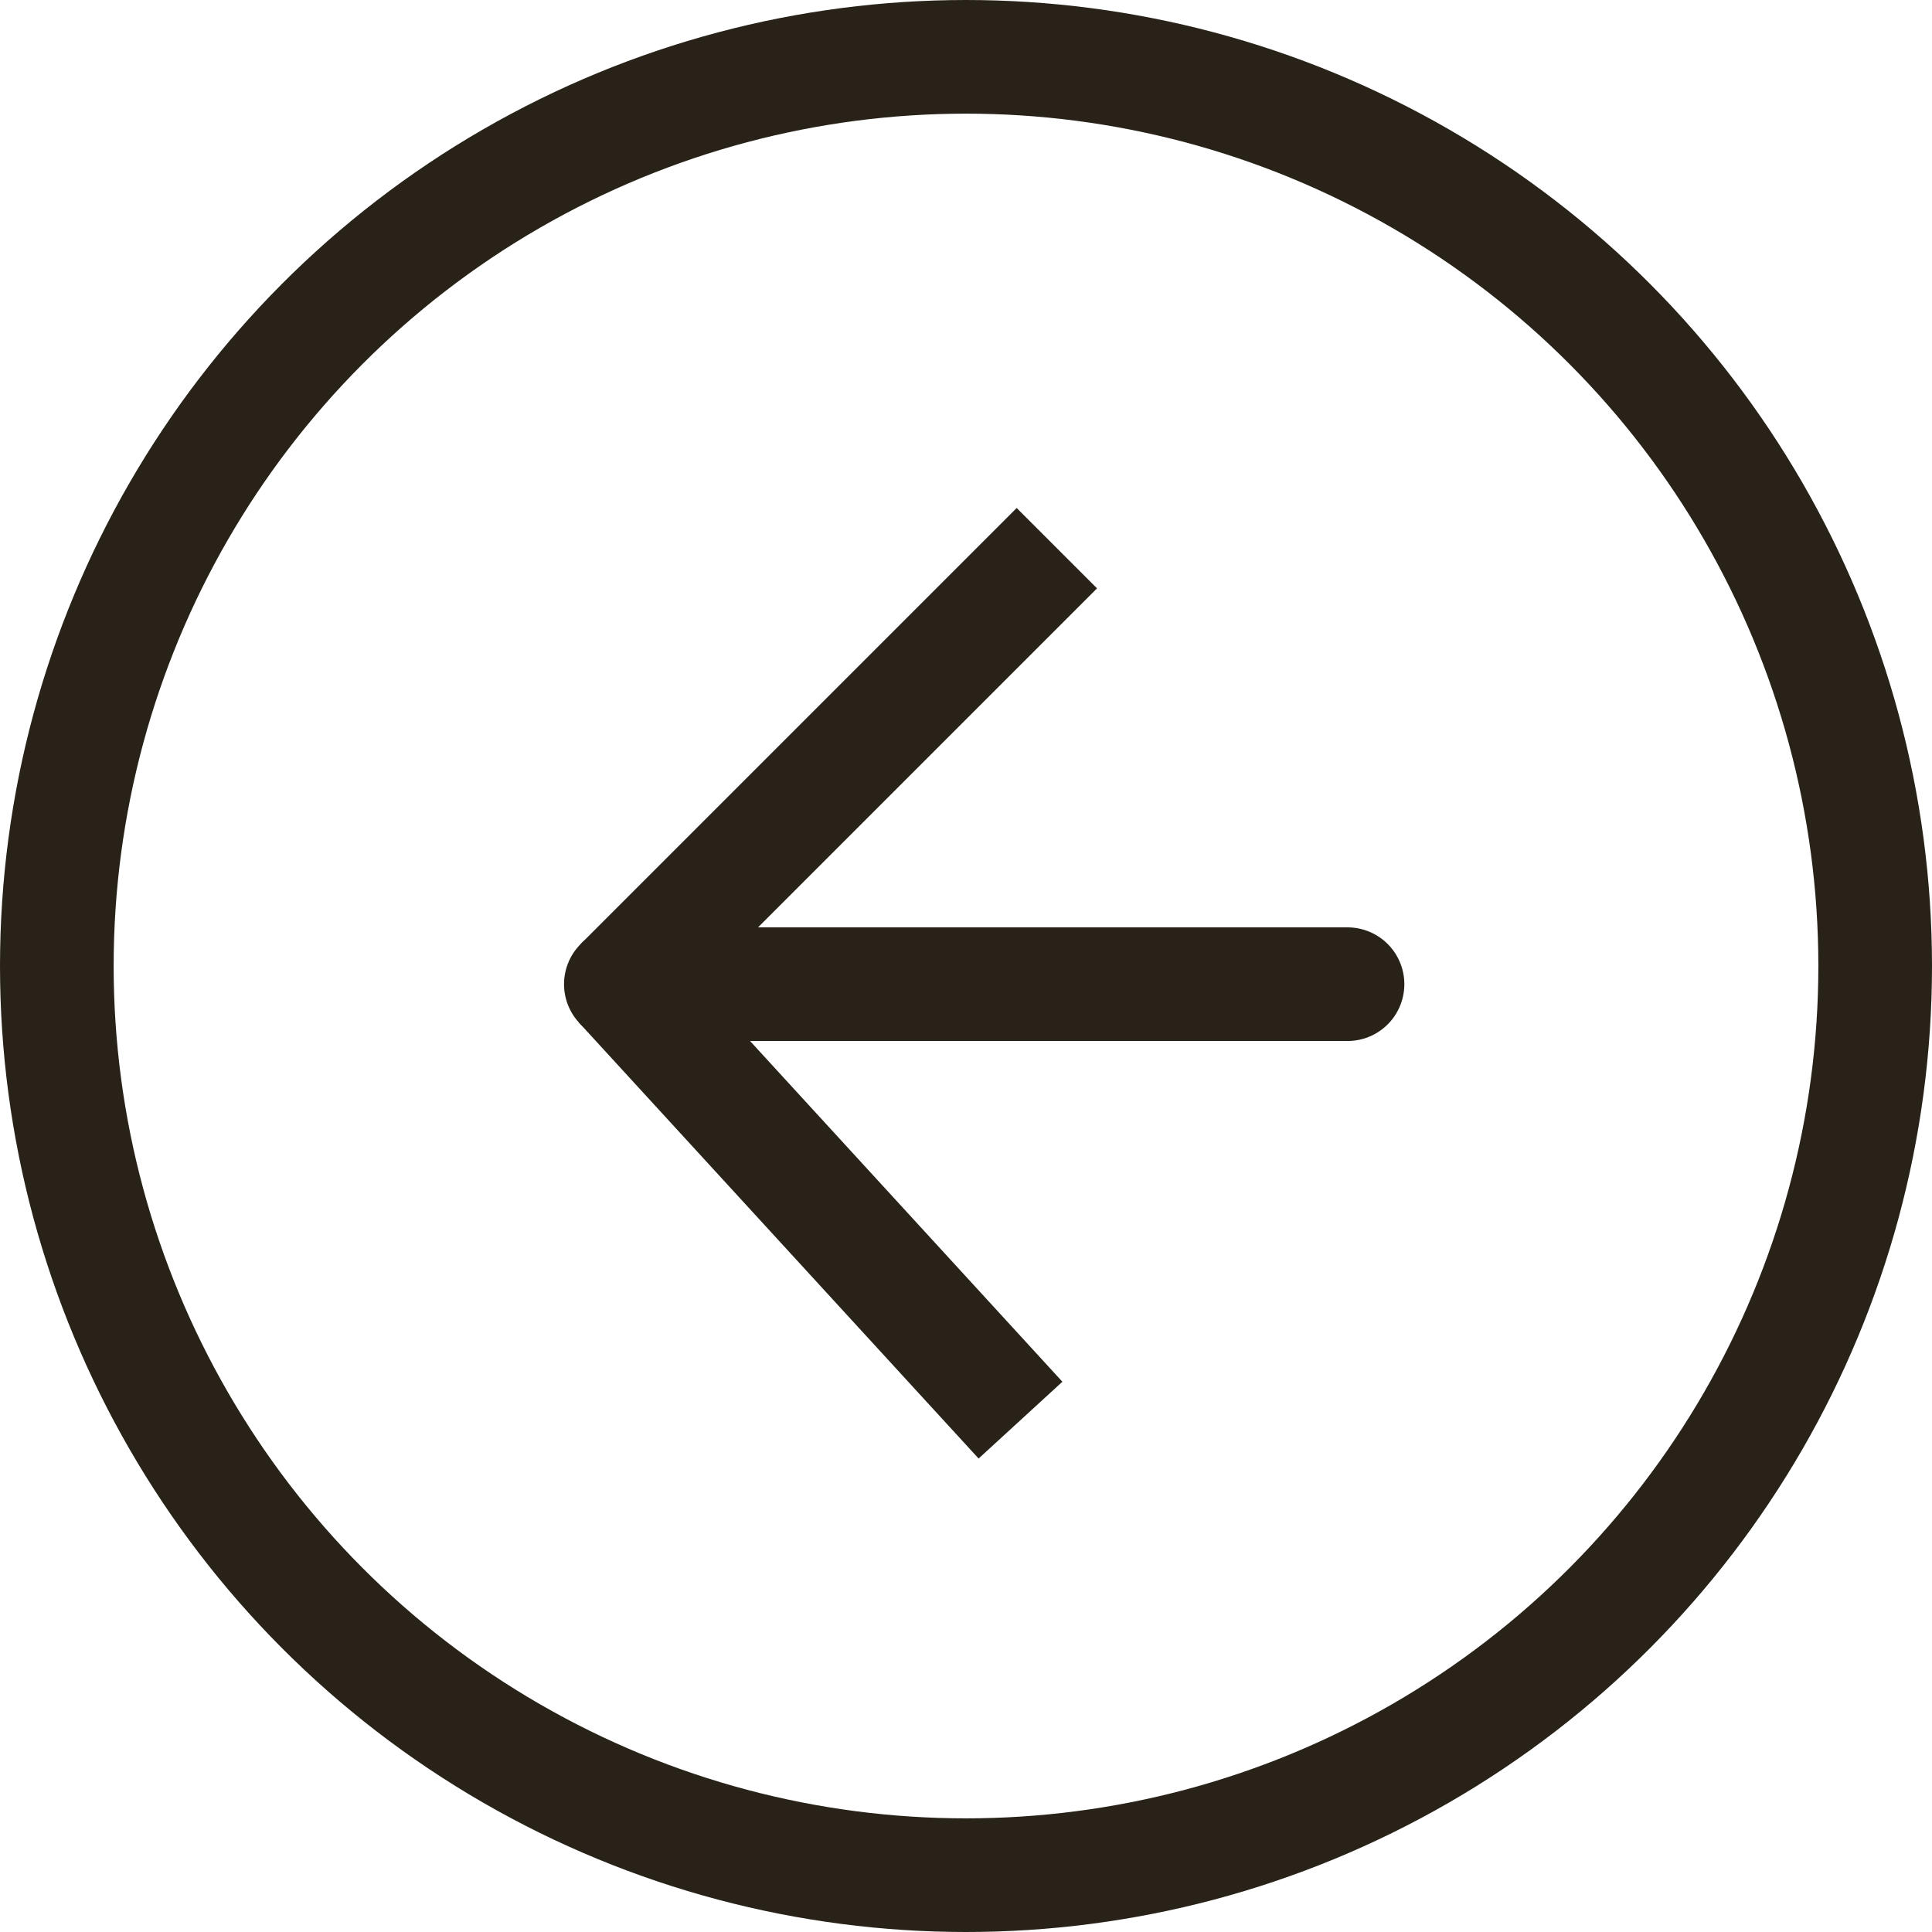 <svg width="34" height="34" viewBox="0 0 34 34" fill="none" xmlns="http://www.w3.org/2000/svg">
<circle cx="17" cy="17" r="16" stroke="#282219" stroke-width="2"/>
<path d="M10.926 17.32H23.714" stroke="#282219" stroke-width="2" stroke-linecap="round"/>
<path d="M18.599 9.647L10.926 17.32" stroke="#282219" stroke-width="2"/>
<path d="M17.959 24.992L10.926 17.32" stroke="#282219" stroke-width="2"/>
</svg>
